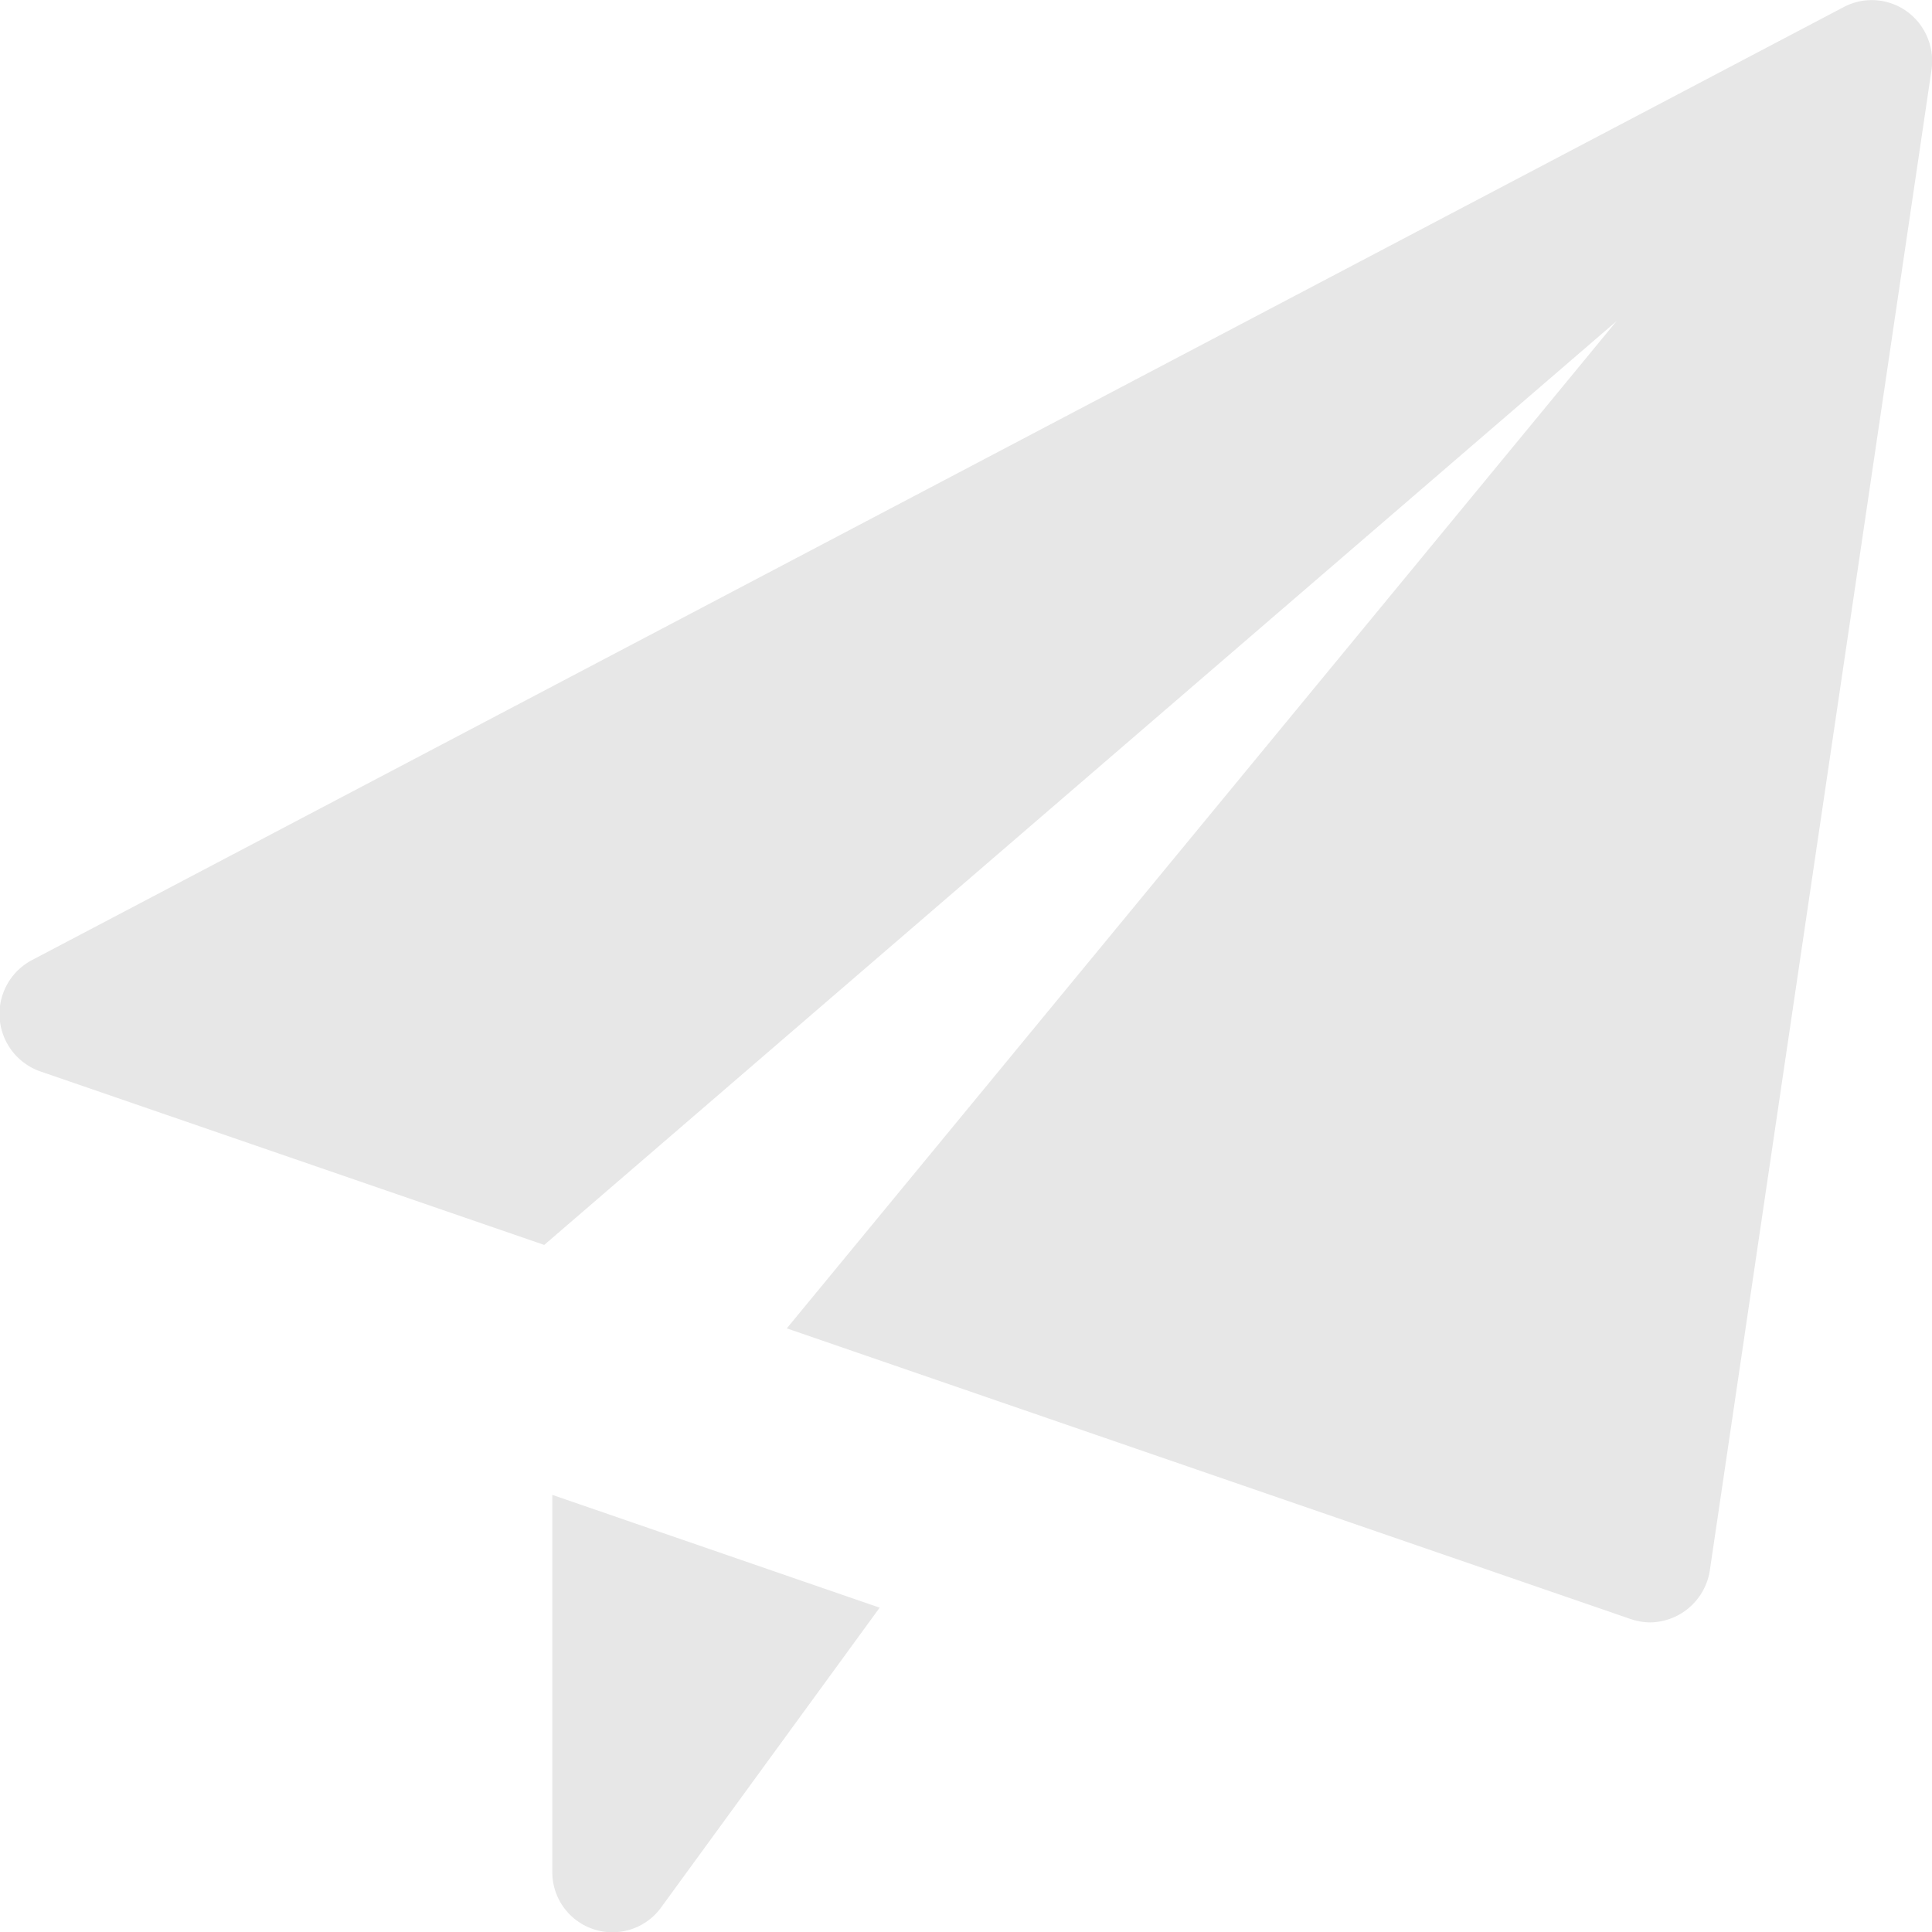 <svg width="16" height="16" viewBox="0 0 16 16" xmlns="http://www.w3.org/2000/svg">
    <path d="m4.574 12.38 2.711.934-1.808 2.48a.498.498 0 0 1-.903-.298v-3.115zM15.27.058a.497.497 0 0 1 .521.036c.153.11.232.297.205.485L14.16 13.006a.507.507 0 0 1-.494.43.508.508 0 0 1-.162-.028l-6.988-2.407 6.872-8.342-8.881 7.651-4.17-1.436a.504.504 0 0 1-.07-.924z" fill="#B3B3B3" fill-rule="nonzero" fill-opacity=".324"/>
</svg>
